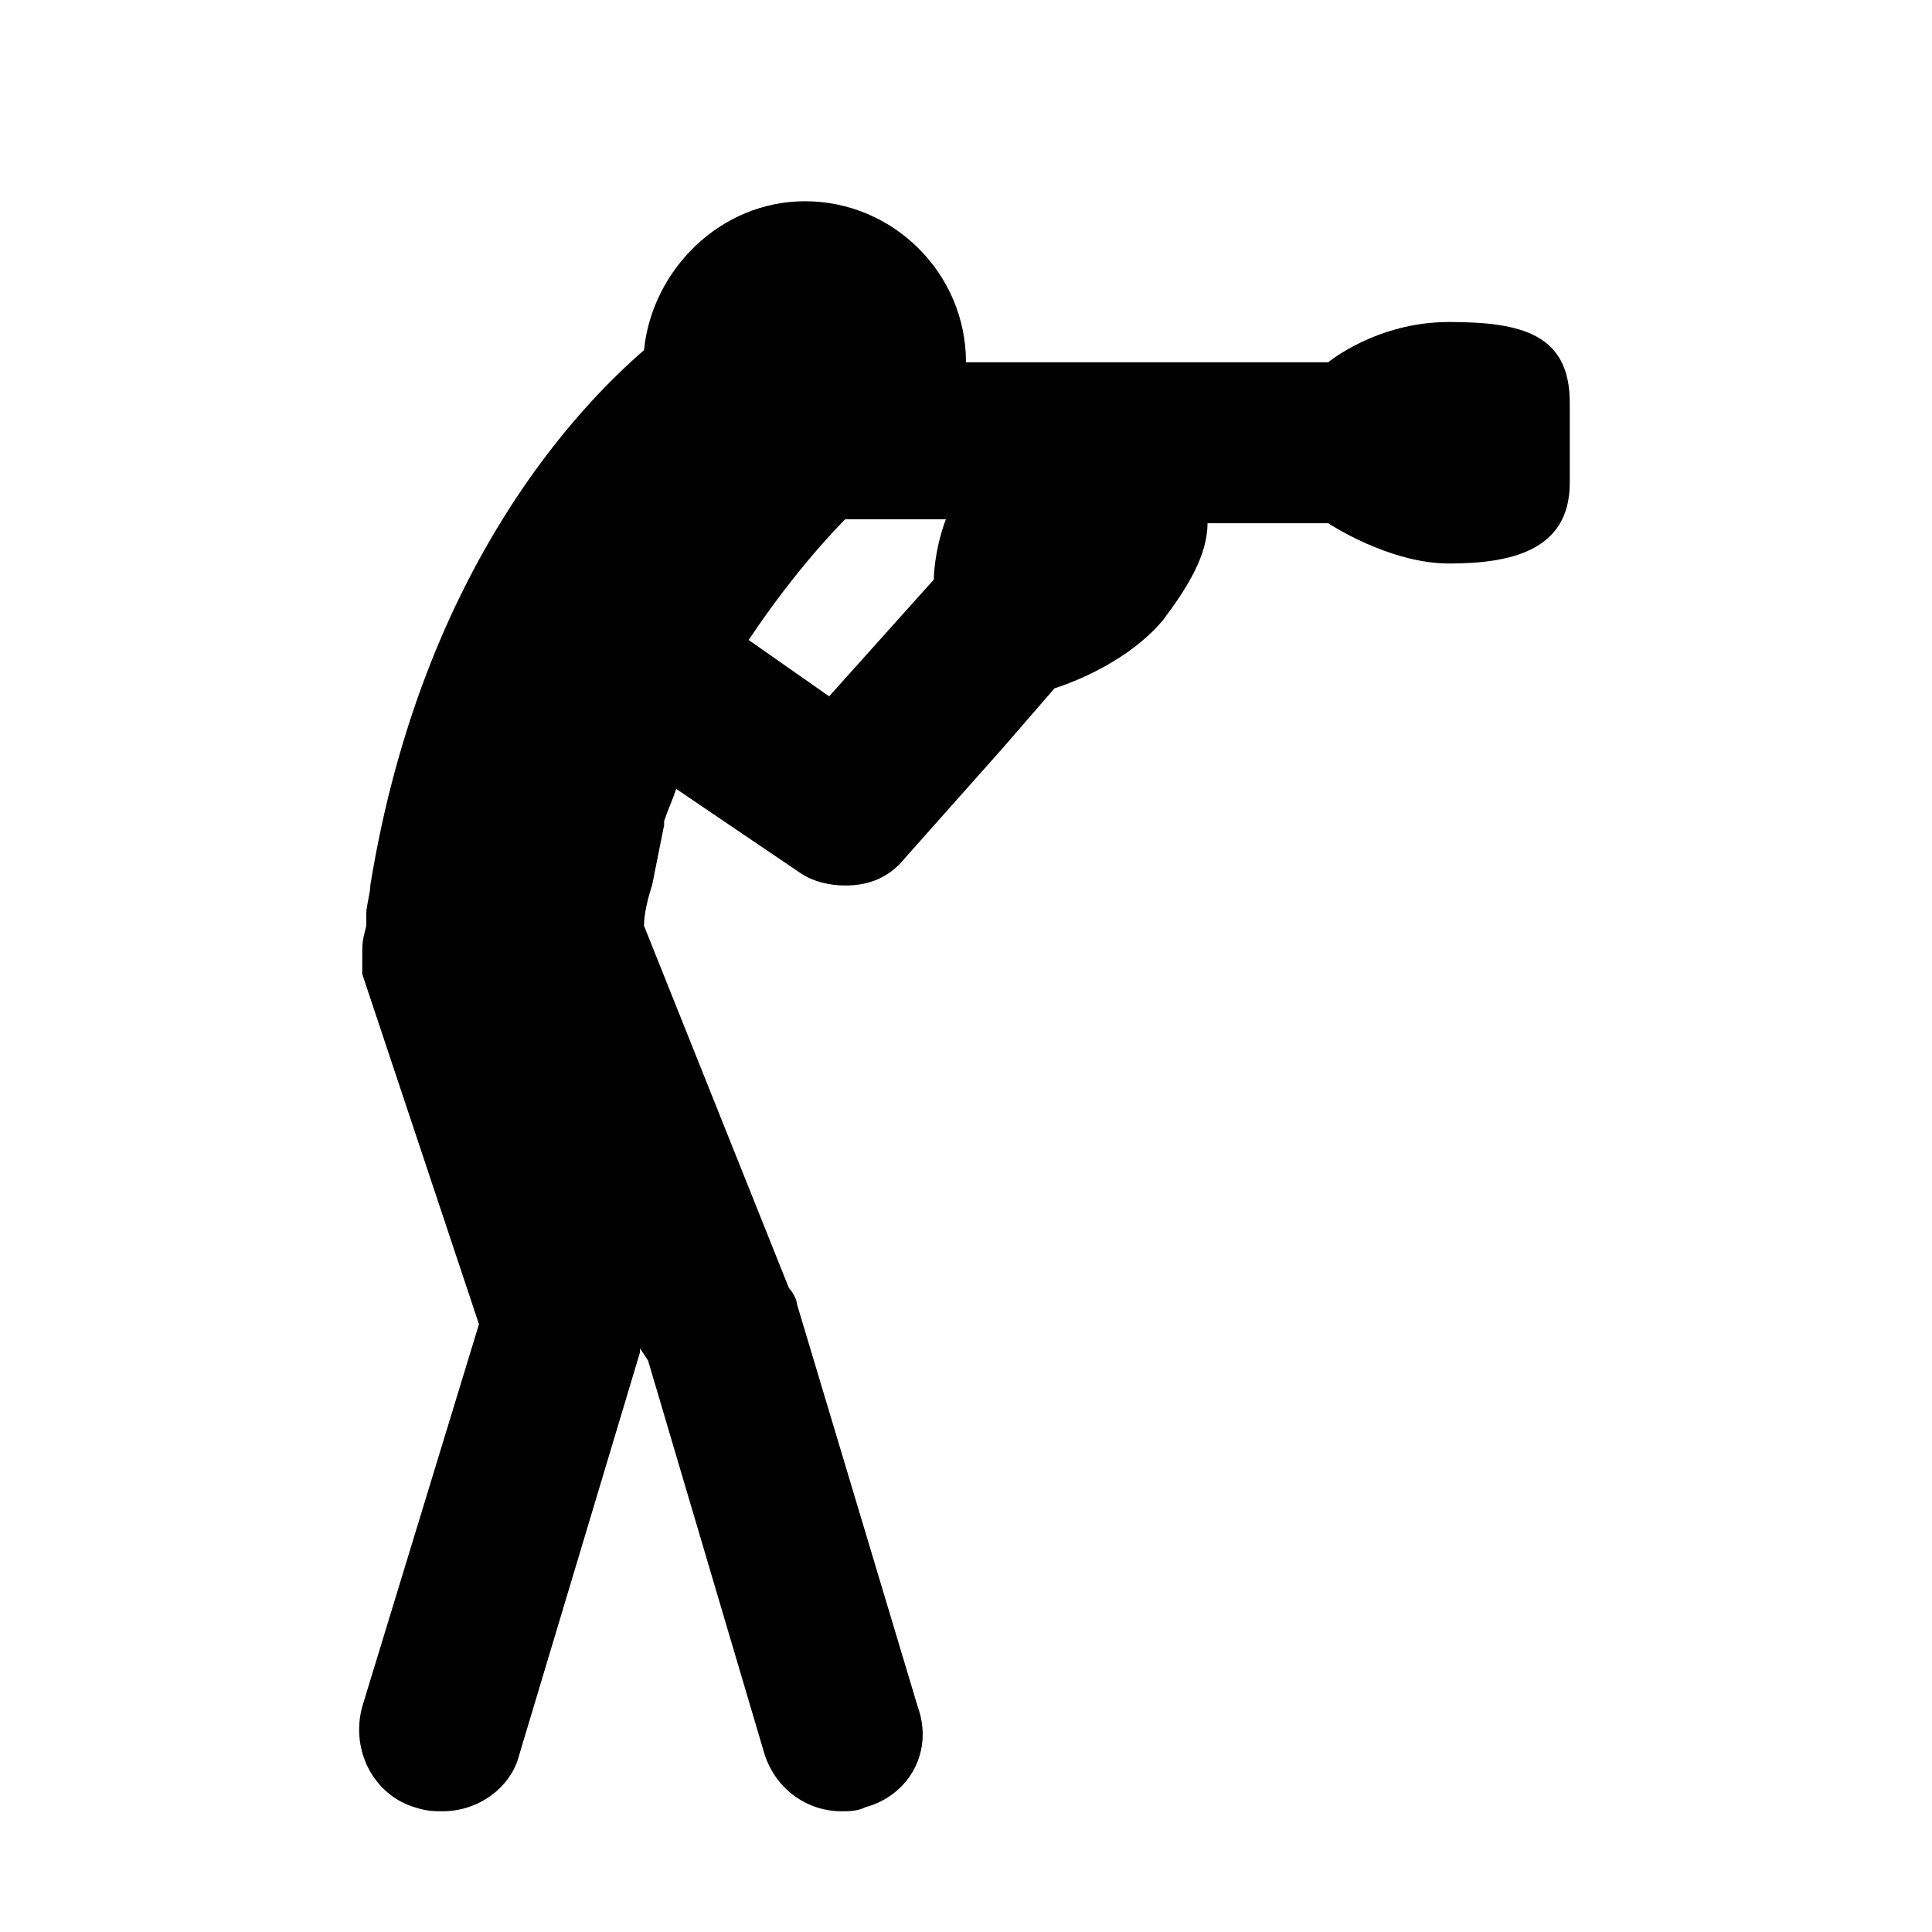 <?xml version="1.0" encoding="utf-8"?>
<!-- Generator: Adobe Illustrator 20.0.0, SVG Export Plug-In . SVG Version: 6.00 Build 0)  -->
<svg version="1.1" id="Layer_1" xmlns="http://www.w3.org/2000/svg" xmlns:xlink="http://www.w3.org/1999/xlink" x="0px" y="0px"
	 viewBox="0 0 48 48" style="enable-background:new 0 0 48 48;" xml:space="preserve">
<path d="M36,8c-1.8,0-3,1-3,1h0h-2h-5h-2c0-2.2-1.8-4-4-4c-2.1,0-3.8,1.7-4,3.7C14.5,10,10.5,14,9.2,22c0,0,0,0,0,0h0
	c0,0.2-0.1,0.5-0.1,0.7c0,0.1,0,0.2,0,0.3C9,23.4,9,23.4,9,23.8c0,0.1,0,0.1,0,0.2l0,0.1c0,0,0,0.1,0,0.1c0,0,0,0,0,0l2.9,8.7
	l-2.9,9.5c-0.3,1.1,0.3,2.2,1.3,2.5C10.6,45,10.8,45,11,45c0.9,0,1.7-0.6,1.9-1.4l3-10c0,0,0-0.1,0-0.1l0.2,0.3l2.9,9.8
	c0.3,0.9,1.1,1.4,1.9,1.4c0.2,0,0.4,0,0.6-0.1c1.1-0.3,1.7-1.4,1.3-2.5l-3-10c0-0.1-0.1-0.3-0.2-0.4L16,23c0-0.3,0.1-0.7,0.2-1l0,0
	c0.1-0.5,0.2-1,0.3-1.5c0,0,0-0.1,0-0.1c0.1-0.3,0.2-0.5,0.3-0.8l3.1,2.1c0.3,0.2,0.7,0.3,1.1,0.3c0.6,0,1.1-0.2,1.5-0.7l2.4-2.7
	l0,0l1.3-1.5l0,0l0,0c0,0,1.7-0.5,2.7-1.7c0.6-0.8,1.1-1.6,1.1-2.4h1h2h0c0,0,1.5,1,3,1c1.5,0,3-0.3,3-2v-2C39,8.3,37.8,8,36,8z
	 M20.6,17.3l-2-1.4c1.2-1.8,2.3-2.9,2.4-3h2.5c-0.3,0.8-0.3,1.5-0.3,1.5l0,0l0,0l0,0l0,0L20.6,17.3z"/>
</svg>
